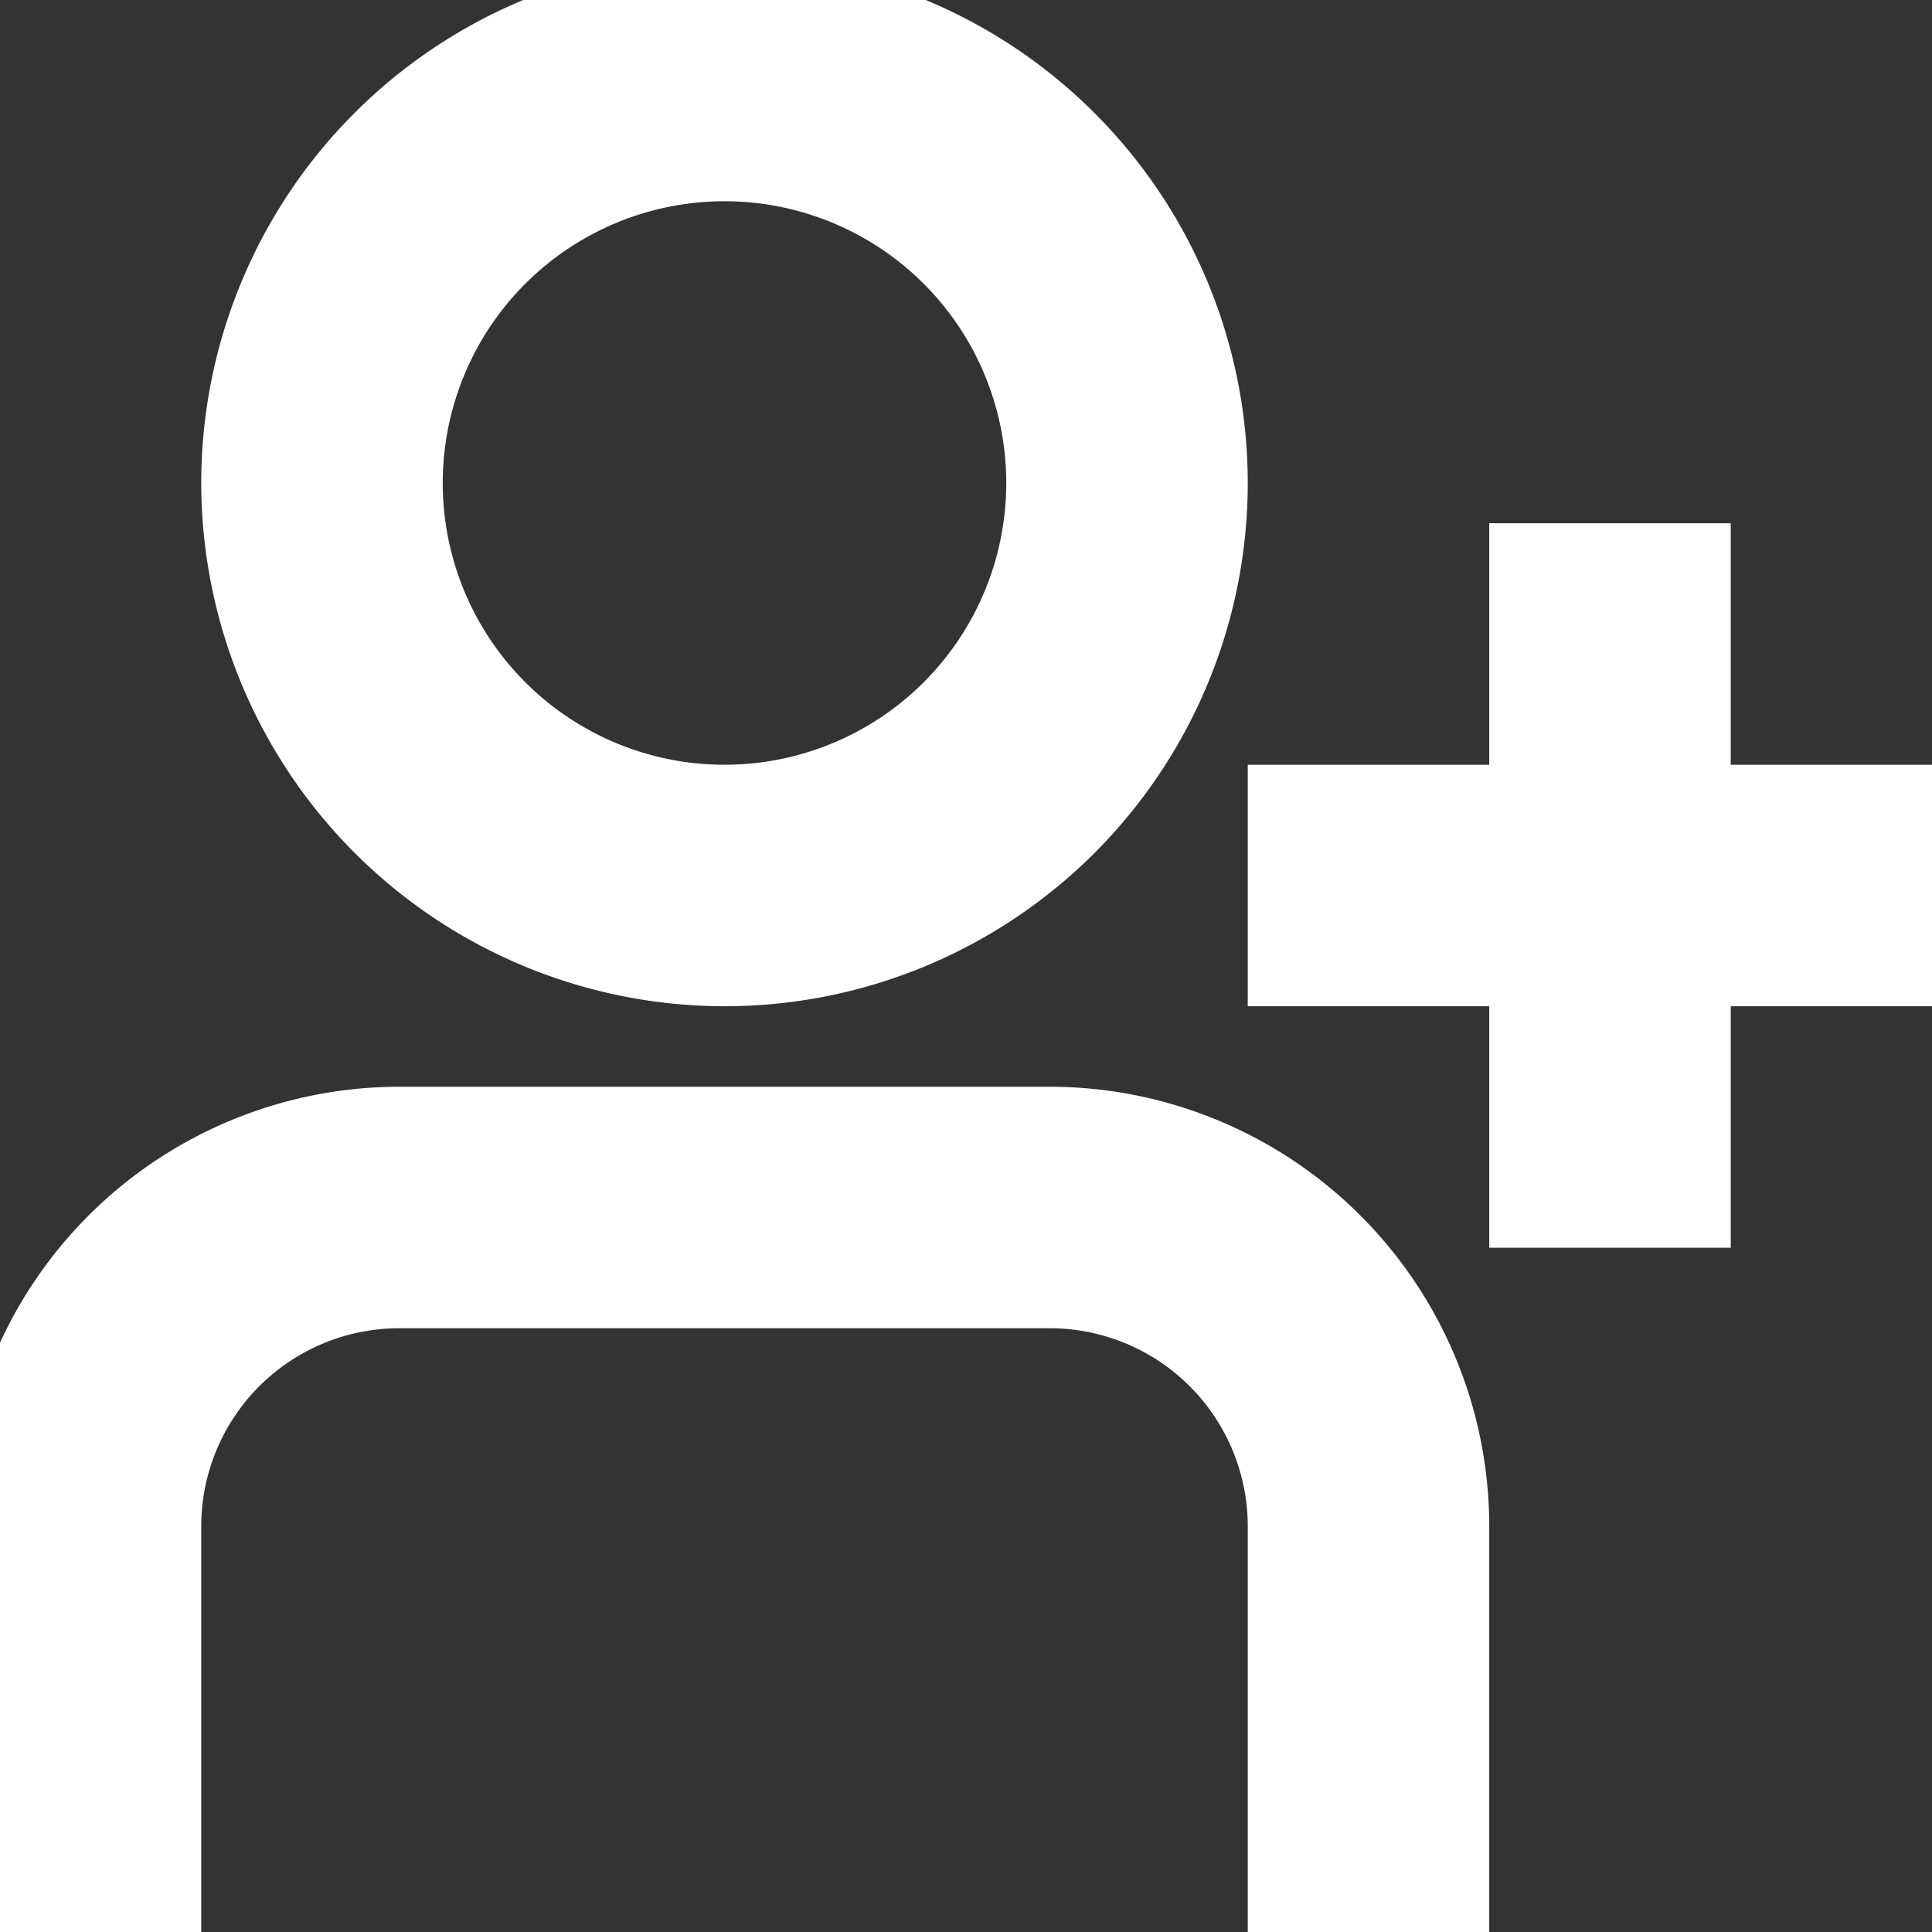 <?xml version="1.0" encoding="UTF-8"?>
<svg xmlns="http://www.w3.org/2000/svg" viewBox="0 0 24 24" width="512" height="512">
  <rect x="0" y="0" width="24" height="24" fill="#333333" stroke="none"/>
  <g id="_01_align_center" data-name="01 align center">
    <path d="M9,12A6,6,0,1,0,3,6,6.006,6.006,0,0,0,9,12ZM9,2A4,4,0,1,1,5,6,4,4,0,0,1,9,2Z" fill="#fff" stroke="#fff" stroke-width="1"/>
    <polygon points="21 10 21 7 19 7 19 10 16 10 16 12 19 12 19 15 21 15 21 12 24 12 24 10 21 10" fill="#fff" stroke="#fff" stroke-width="1"/>
    <path d="M13.043,14H4.957A4.963,4.963,0,0,0,0,18.957V24H2V18.957A2.96,2.96,0,0,1,4.957,16h8.086A2.96,2.96,0,0,1,16,18.957V24h2V18.957A4.963,4.963,0,0,0,13.043,14Z" fill="#fff" stroke="#fff" stroke-width="1"/>
  </g>
</svg>
